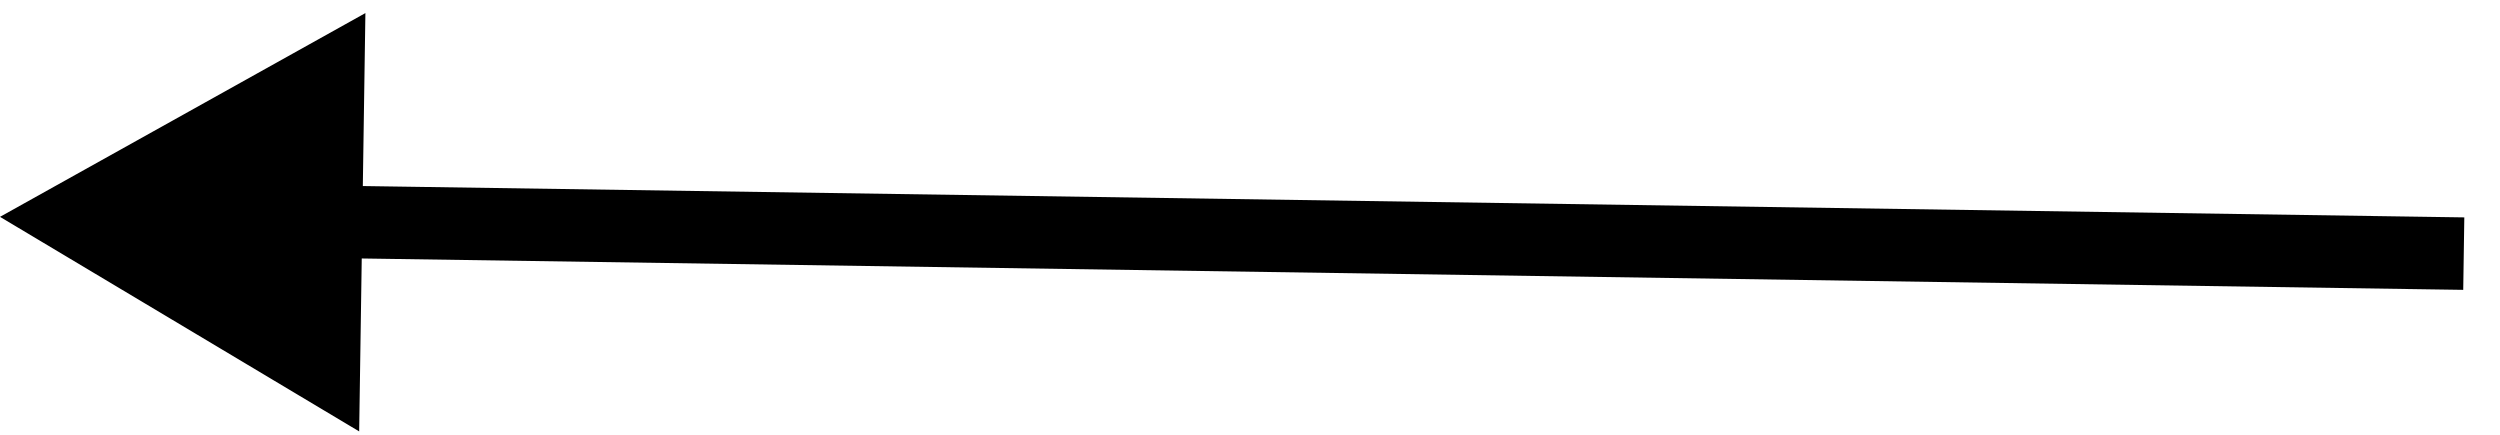 <svg width="69" height="12" viewBox="0 0 69 12" fill="none" xmlns="http://www.w3.org/2000/svg">
<path d="M0 5.985L9.913 11.907L10.085 0.361L0 5.985ZM68.015 6L9.014 5.12L8.984 7.119L67.985 8L68.015 6Z" fill="currentColor"/>
</svg>
